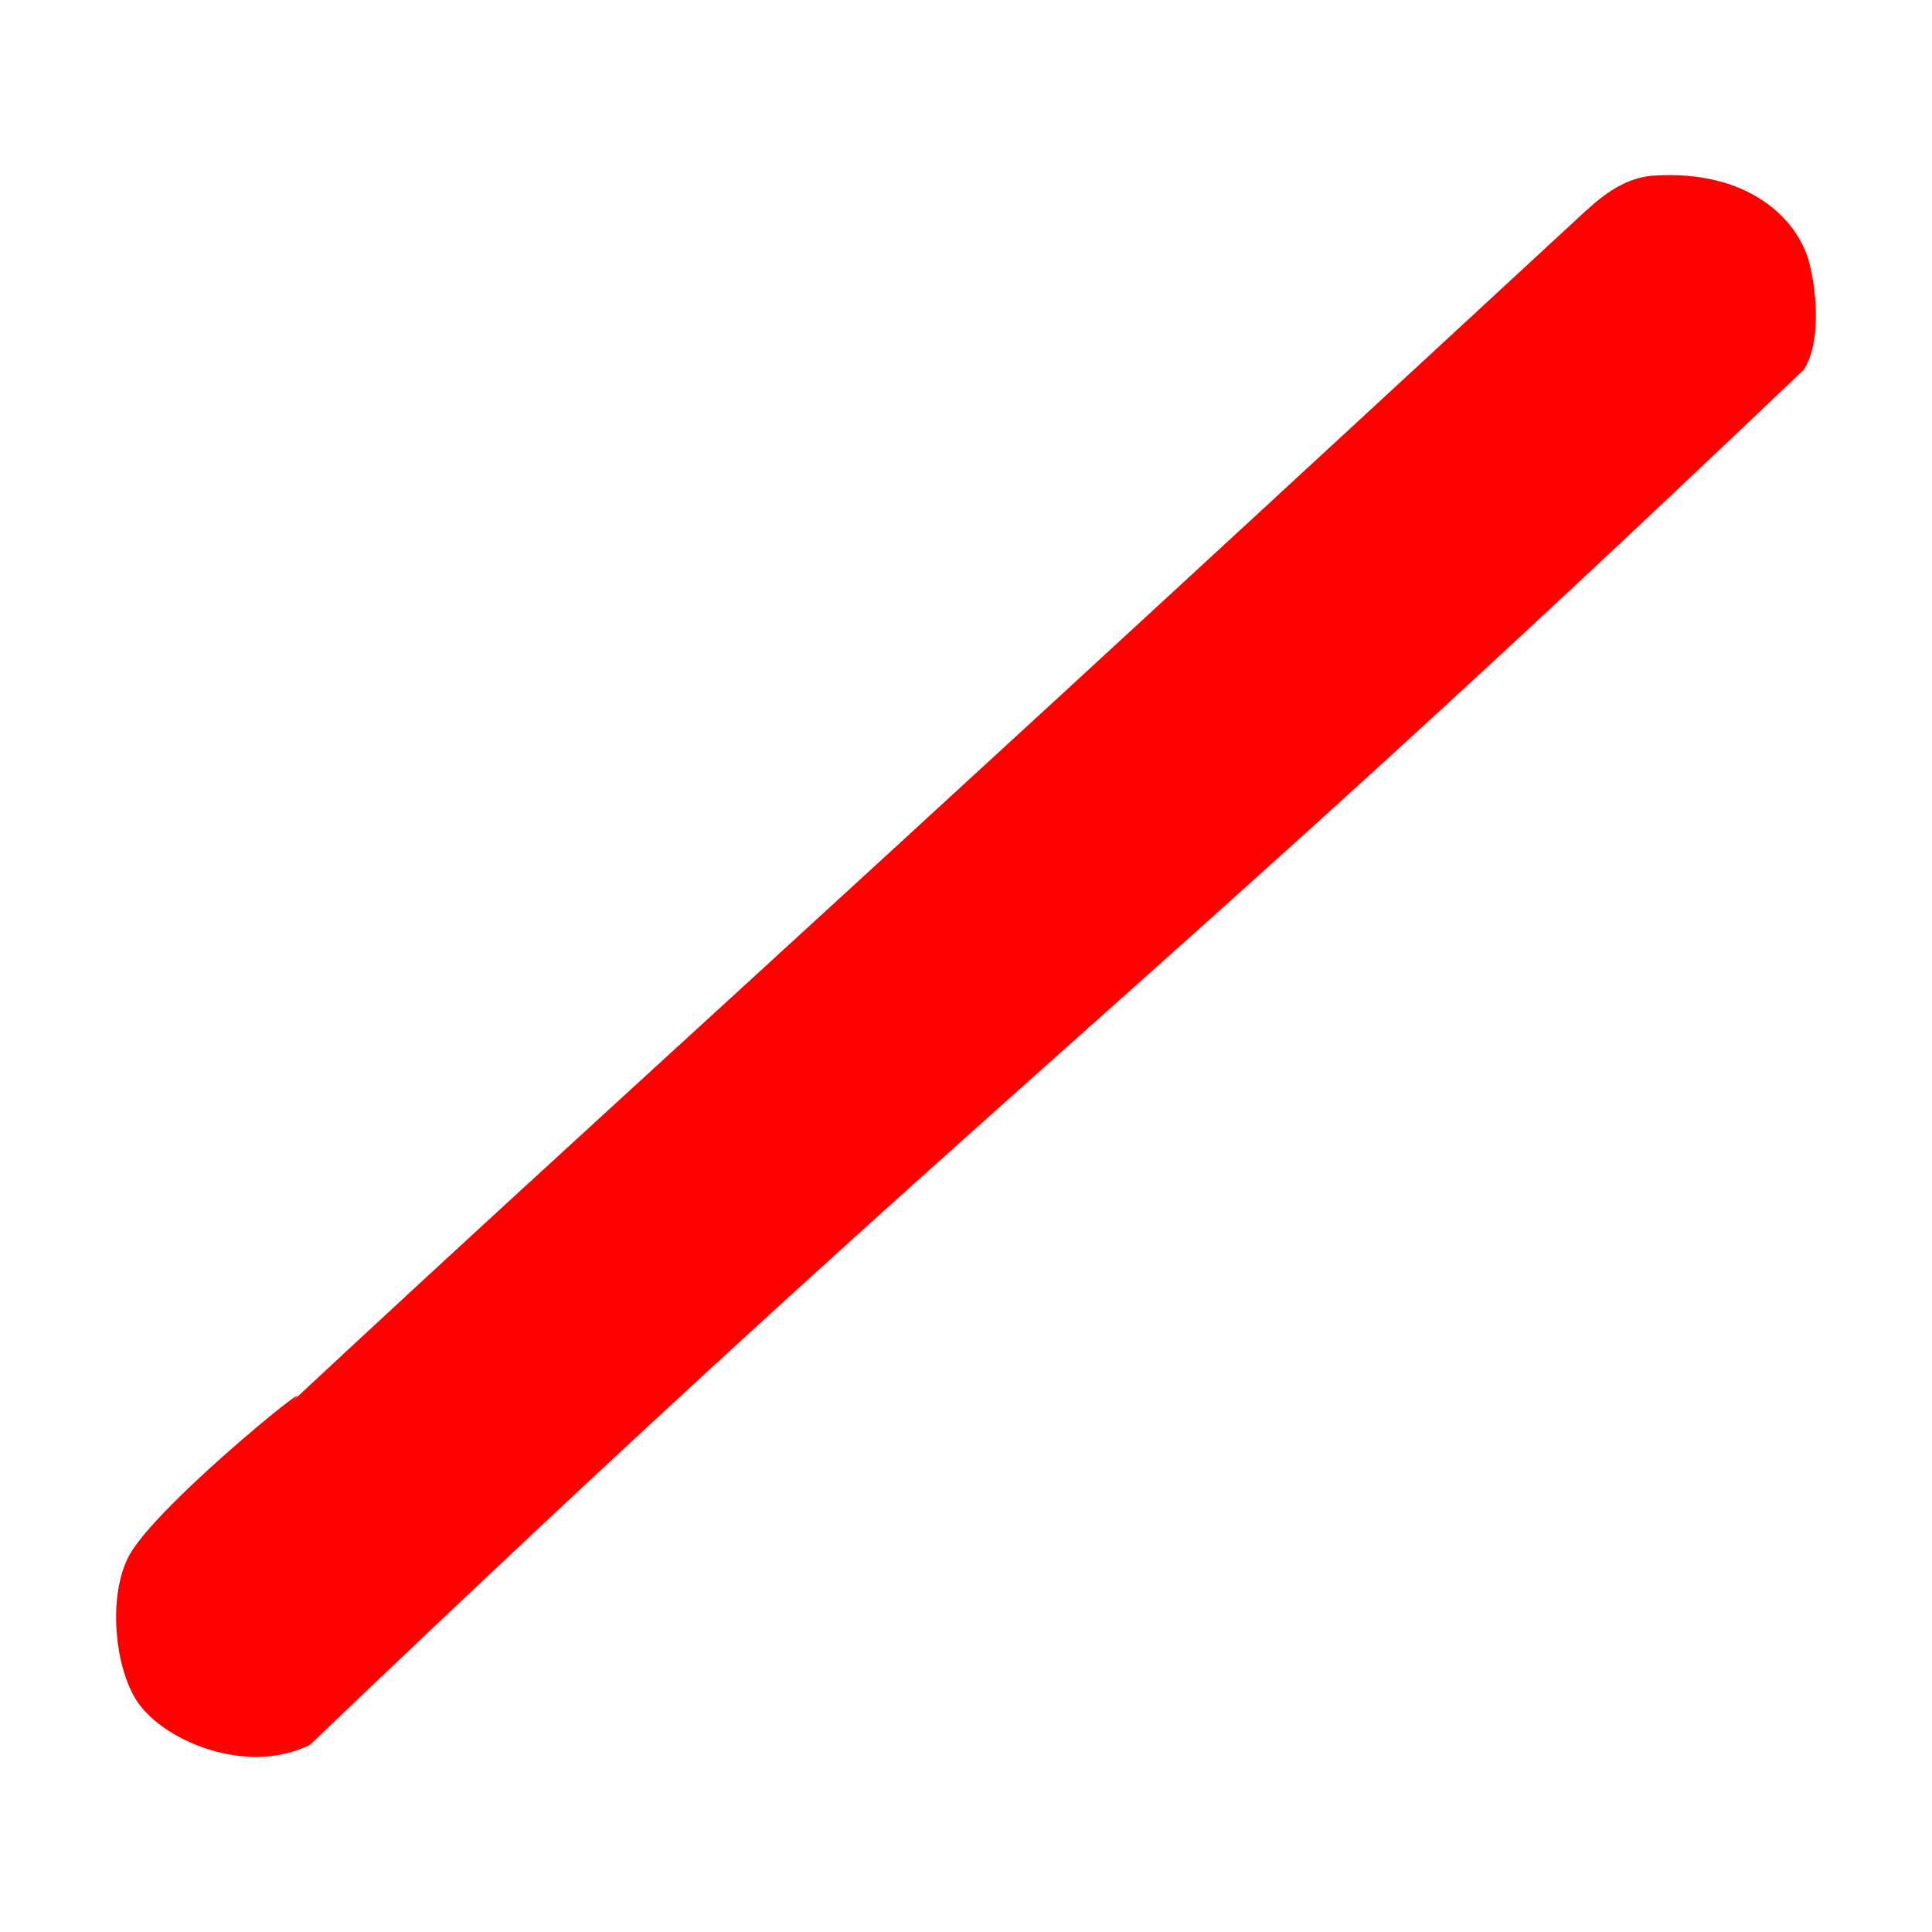<?xml version="1.0" encoding="UTF-8"?>
<svg width="512" height="512" version="1.1" viewBox="0 0 512 512" xmlns="http://www.w3.org/2000/svg">
  <defs>
    <filter id="shadow-1" height="300%" width="300%" x="-100%" y="-100%">
      <feFlood flood-color="rgba(0, 0, 0, 1)" result="flood"/>
      <feComposite in="flood" in2="SourceGraphic" operator="atop" result="composite"/>
      <feGaussianBlur in="composite" stdDeviation="10" result="blur"/>
      <feOffset dx="0" dy="0" result="offset"/>
      <feComposite in="SourceGraphic" in2="offset" operator="over"/>
    </filter>
  </defs>
  <path id="Mouth" d="m181.04 76.244c17.943-2.309 48.584-1.008 74.155 28.581 15.708-18.63 41.614-29.048 55.89-29.224 111.05 0.731 133.33 135.16 188.13 167.67 5.479 4.018 11.686 5.91 12.785 12.055-0.564 5.615-9.693 12.782-14.612 17.169-33.972 25.571-89.863 161.1-247.67 164.02-142.67-18.192-173.49-97.095-238.04-166.71-5.229-5.037-9.794-3.987-11.387-12.491 1.33-6.444 5.41-6.738 11.62-13.313 61.37-45.662 75.251-149.04 169.13-167.76zm289.97 181.87c-11.149-7.7-95.634-63.678-95.634-63.678-16.131-10.871-45.691-30.1-64.818-31.971-9.045 1.067-38.677 12.668-54.268 12.858-16.614 0.205-45.633-12.055-55.729-13.121-23.379 1.593-68.807 34.805-88.197 48.628-6.911 2.119-62.962 41.702-71.992 46.758 0 0 63.751 42.228 82.221 51.214 36.53 28.215 110.66 46.276 132.97 45.384 71.729-5.479 101.48-25.936 135.89-47.108 25.103-11.5 65.49-41.527 79.561-48.964z" fill="#fff"/><path id="Line" d="m437.97 46.551c25.523-1.729 38.443 11.647 41.443 22.865 2.015 7.56 3.301 21.336-1.429 28.581-176.33 168.16-212.44 188.97-395.85 364.41-16.677 8.26-38.671-0.943-45.731-11.433-6.245-9.26-8.103-29.625-1.429-40.015 9.661-15.048 54.505-50.747 41.443-38.585 89.06-82.901 113.13-103.14 341.55-314.4 5.845-5.416 11.575-10.647 20.007-11.433z" fill="#f00" stroke-width="1.333" filter="url(#shadow-1)"/>
</svg>
